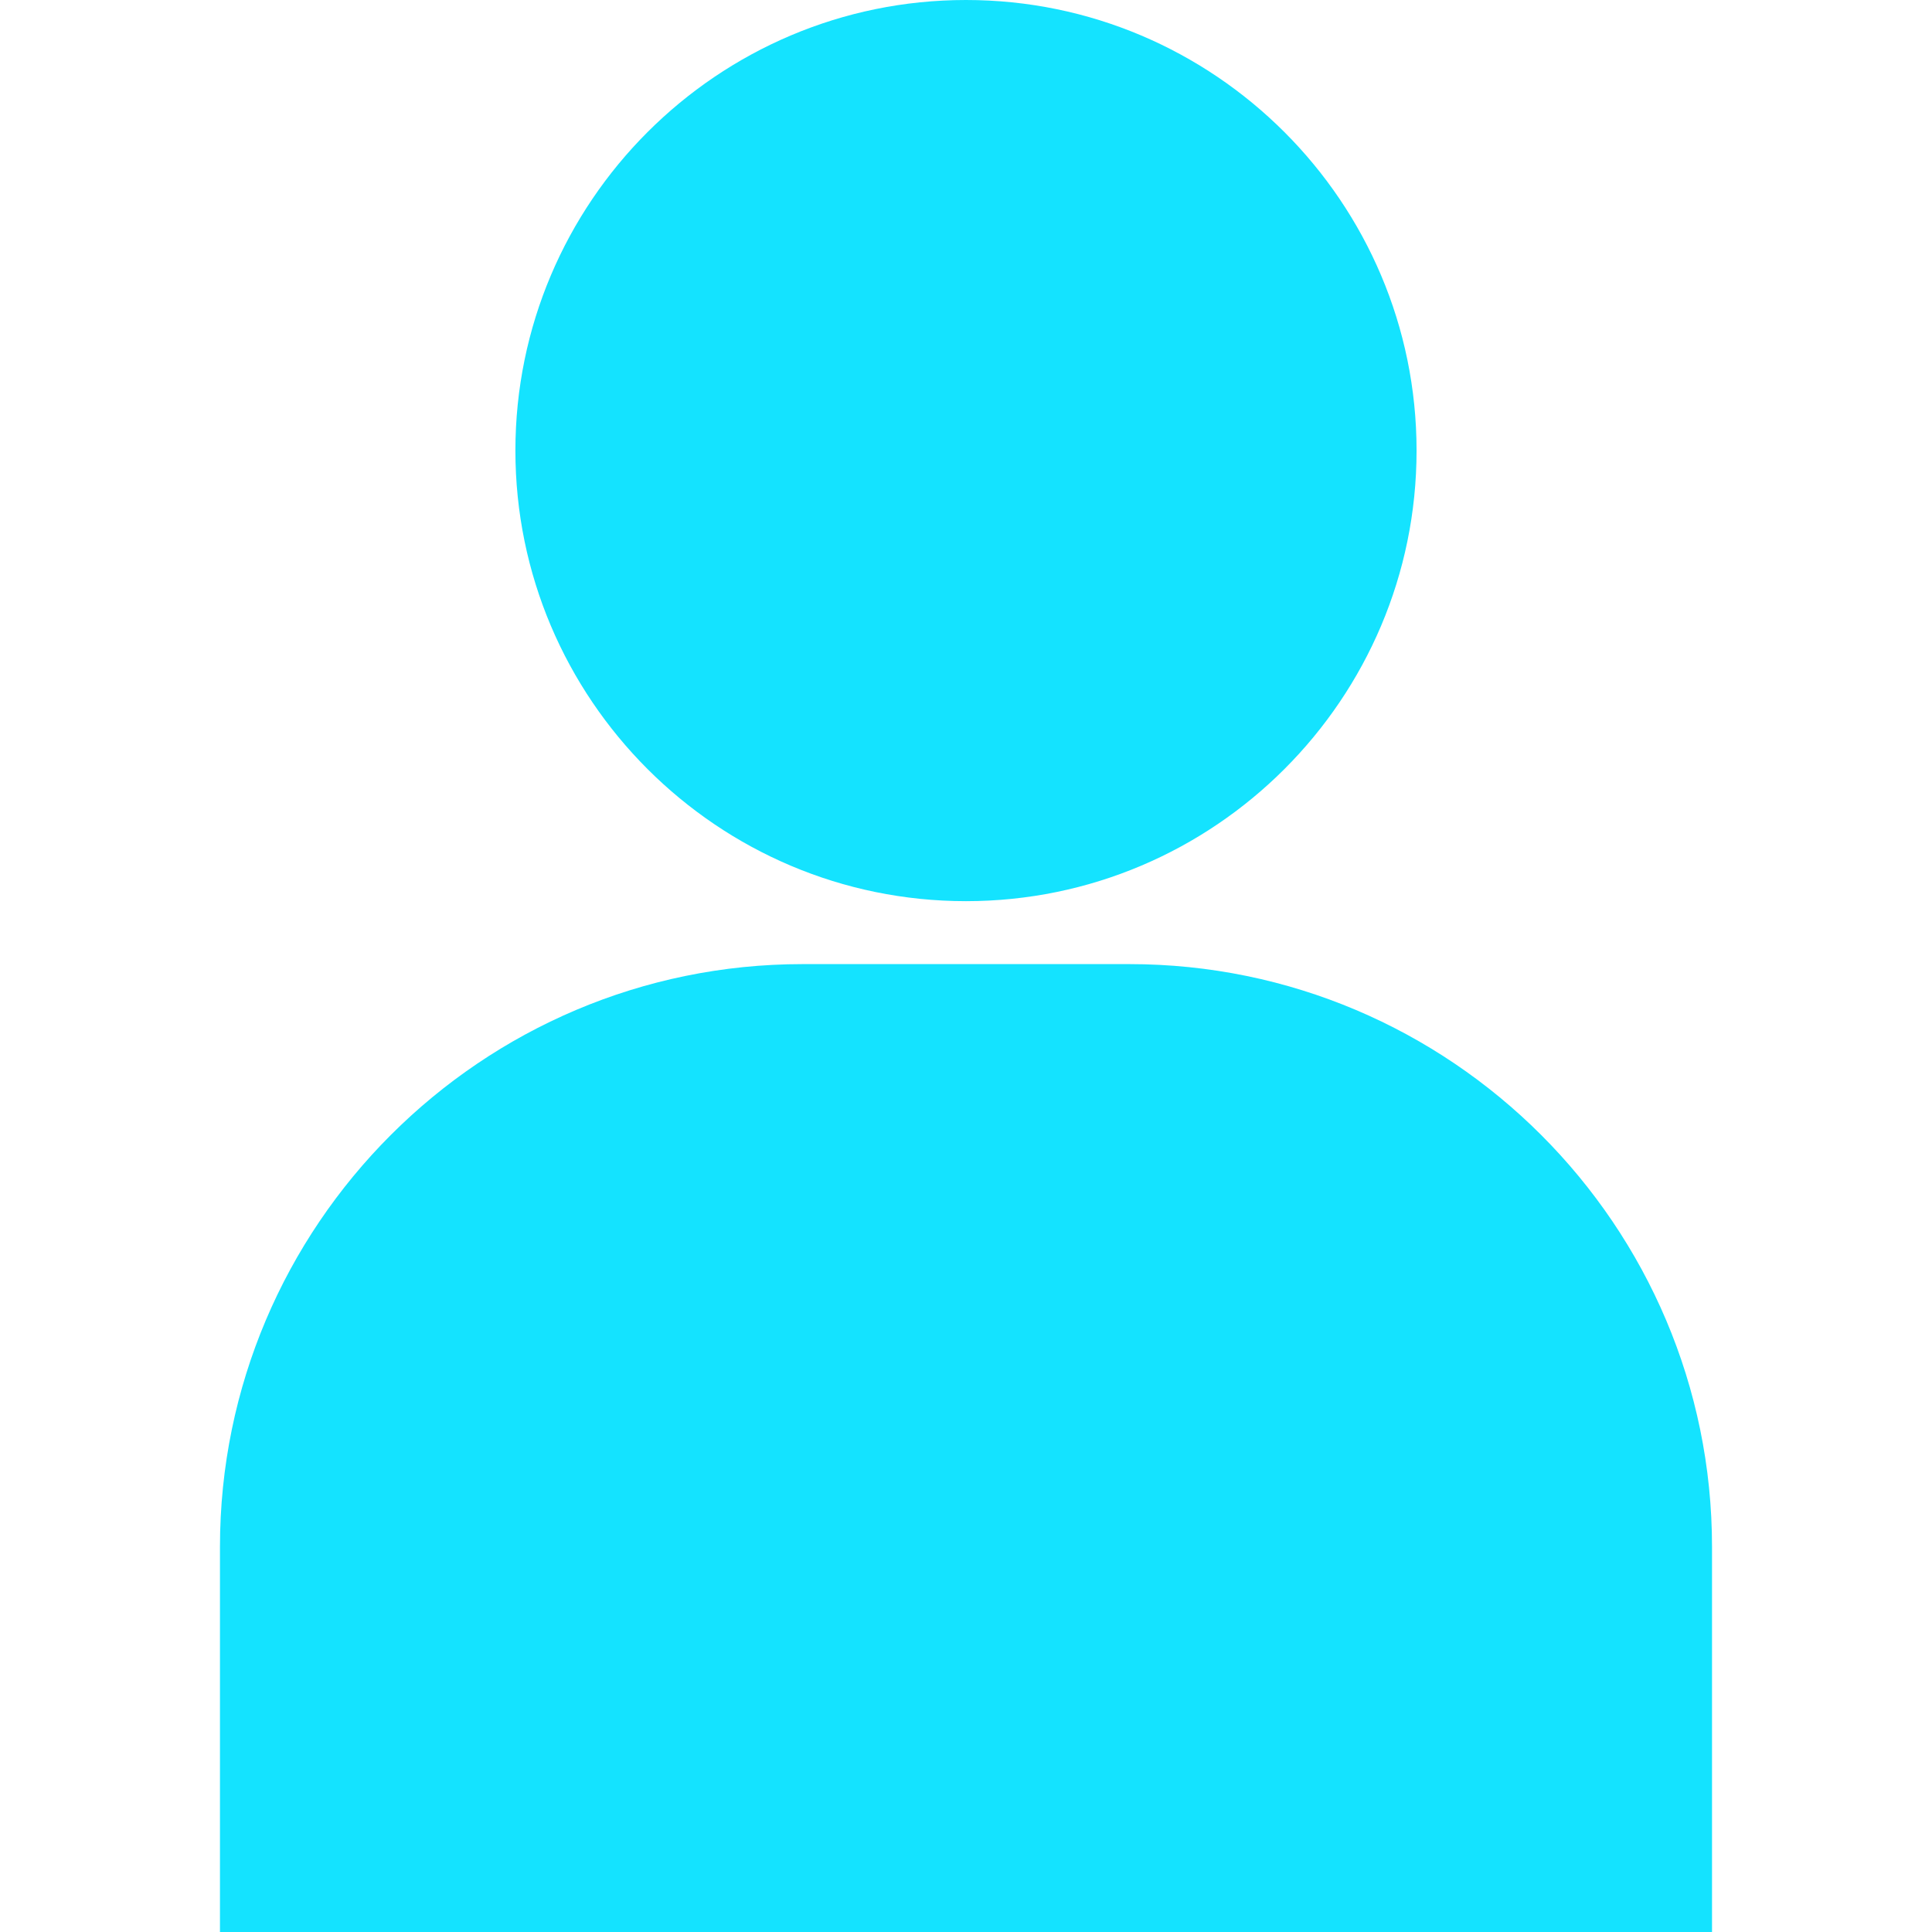 <svg width="95" height="95" viewBox="0 0 95 95" fill="none" xmlns="http://www.w3.org/2000/svg">
<path d="M55.532 47.407H39.468C23.669 47.407 10.816 60.26 10.816 76.059V95H84.183V76.059C84.183 60.26 71.331 47.407 55.532 47.407Z" fill="#14E3FF"/>
<path d="M47.499 0C35.282 0 25.343 9.939 25.343 22.156C25.343 34.373 35.282 44.312 47.499 44.312C59.716 44.312 69.655 34.373 69.655 22.156C69.655 9.939 59.716 0 47.499 0Z" fill="#14E3FF"/>
</svg>

